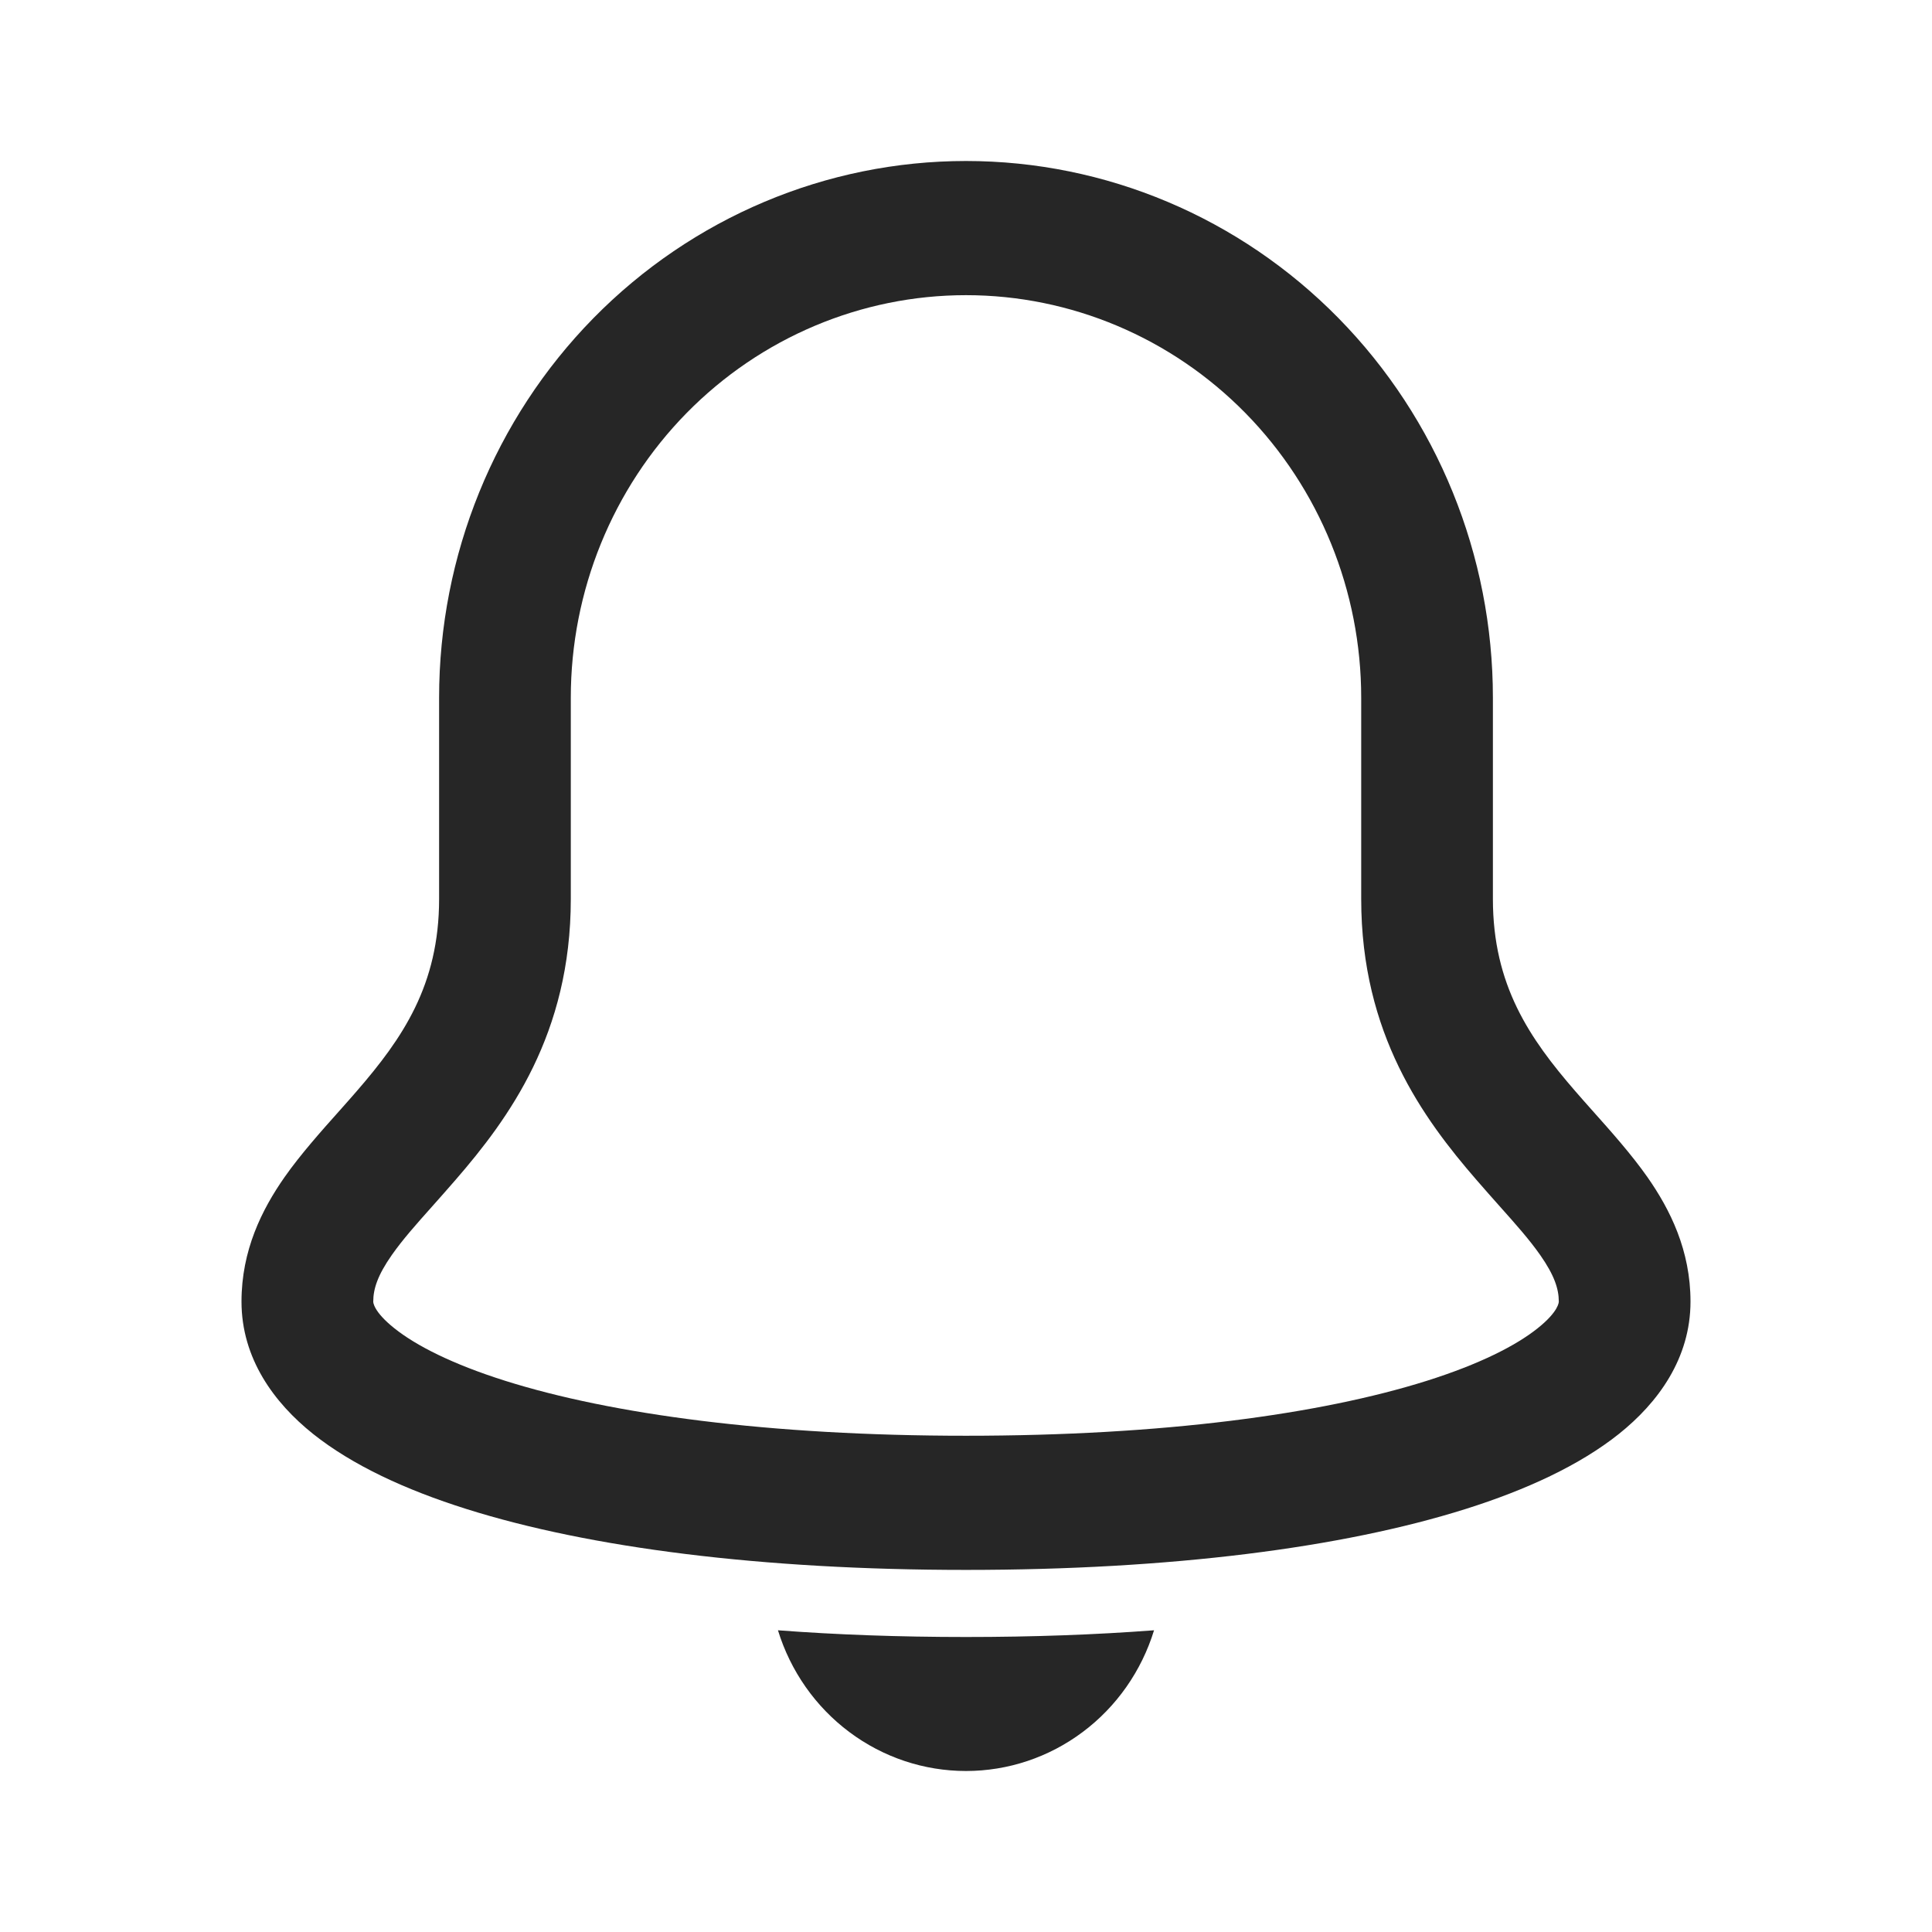 <svg width="36" height="36" viewBox="0 0 36 36" fill="none" xmlns="http://www.w3.org/2000/svg">
<path fill-rule="evenodd" clip-rule="evenodd" d="M11.057 5.929C12.899 4.054 15.396 3 18 3C20.604 3 23.101 4.054 24.942 5.929C26.784 7.805 27.818 10.349 27.818 13.001V16.752C27.818 18.358 28.502 19.35 29.352 20.331C29.45 20.445 29.558 20.566 29.671 20.693C30.013 21.076 30.4 21.51 30.696 21.932C31.122 22.54 31.5 23.3 31.5 24.253C31.5 25.313 30.894 26.138 30.165 26.72C29.435 27.301 28.446 27.76 27.306 28.119C25.015 28.841 21.813 29.253 18 29.253C14.187 29.253 10.985 28.841 8.694 28.119C7.554 27.76 6.565 27.301 5.835 26.72C5.106 26.138 4.5 25.313 4.5 24.253C4.5 23.3 4.878 22.54 5.304 21.932C5.6 21.51 5.987 21.076 6.329 20.693C6.442 20.566 6.55 20.445 6.648 20.331C7.498 19.35 8.182 18.358 8.182 16.752V13.001C8.182 10.349 9.216 7.805 11.057 5.929ZM18 5.5C16.047 5.5 14.174 6.291 12.793 7.697C11.412 9.104 10.636 11.012 10.636 13.001V16.752C10.636 19.27 9.479 20.842 8.488 21.986C8.329 22.17 8.184 22.332 8.052 22.481C7.748 22.822 7.508 23.091 7.301 23.385C7.037 23.762 6.955 24.017 6.955 24.253C6.954 24.258 6.951 24.434 7.349 24.751C7.751 25.072 8.426 25.418 9.419 25.731C11.392 26.352 14.327 26.753 18 26.753C21.673 26.753 24.608 26.352 26.581 25.731C27.574 25.418 28.249 25.072 28.651 24.751C29.049 24.434 29.046 24.259 29.046 24.253C29.046 24.017 28.963 23.762 28.699 23.385C28.492 23.091 28.252 22.822 27.948 22.481C27.816 22.332 27.671 22.17 27.512 21.986C26.521 20.842 25.364 19.27 25.364 16.752V13.001C25.364 11.012 24.588 9.104 23.207 7.697C21.826 6.291 19.953 5.5 18 5.5Z" fill="#262626"/>
<path d="M18 30.503C16.759 30.503 15.593 30.461 14.496 30.378C14.73 31.139 15.196 31.803 15.826 32.274C16.456 32.746 17.218 33 18 33C18.782 33 19.544 32.746 20.174 32.274C20.804 31.803 21.27 31.139 21.504 30.378C20.407 30.461 19.241 30.503 18 30.503Z" fill="#262626"/>
</svg>
